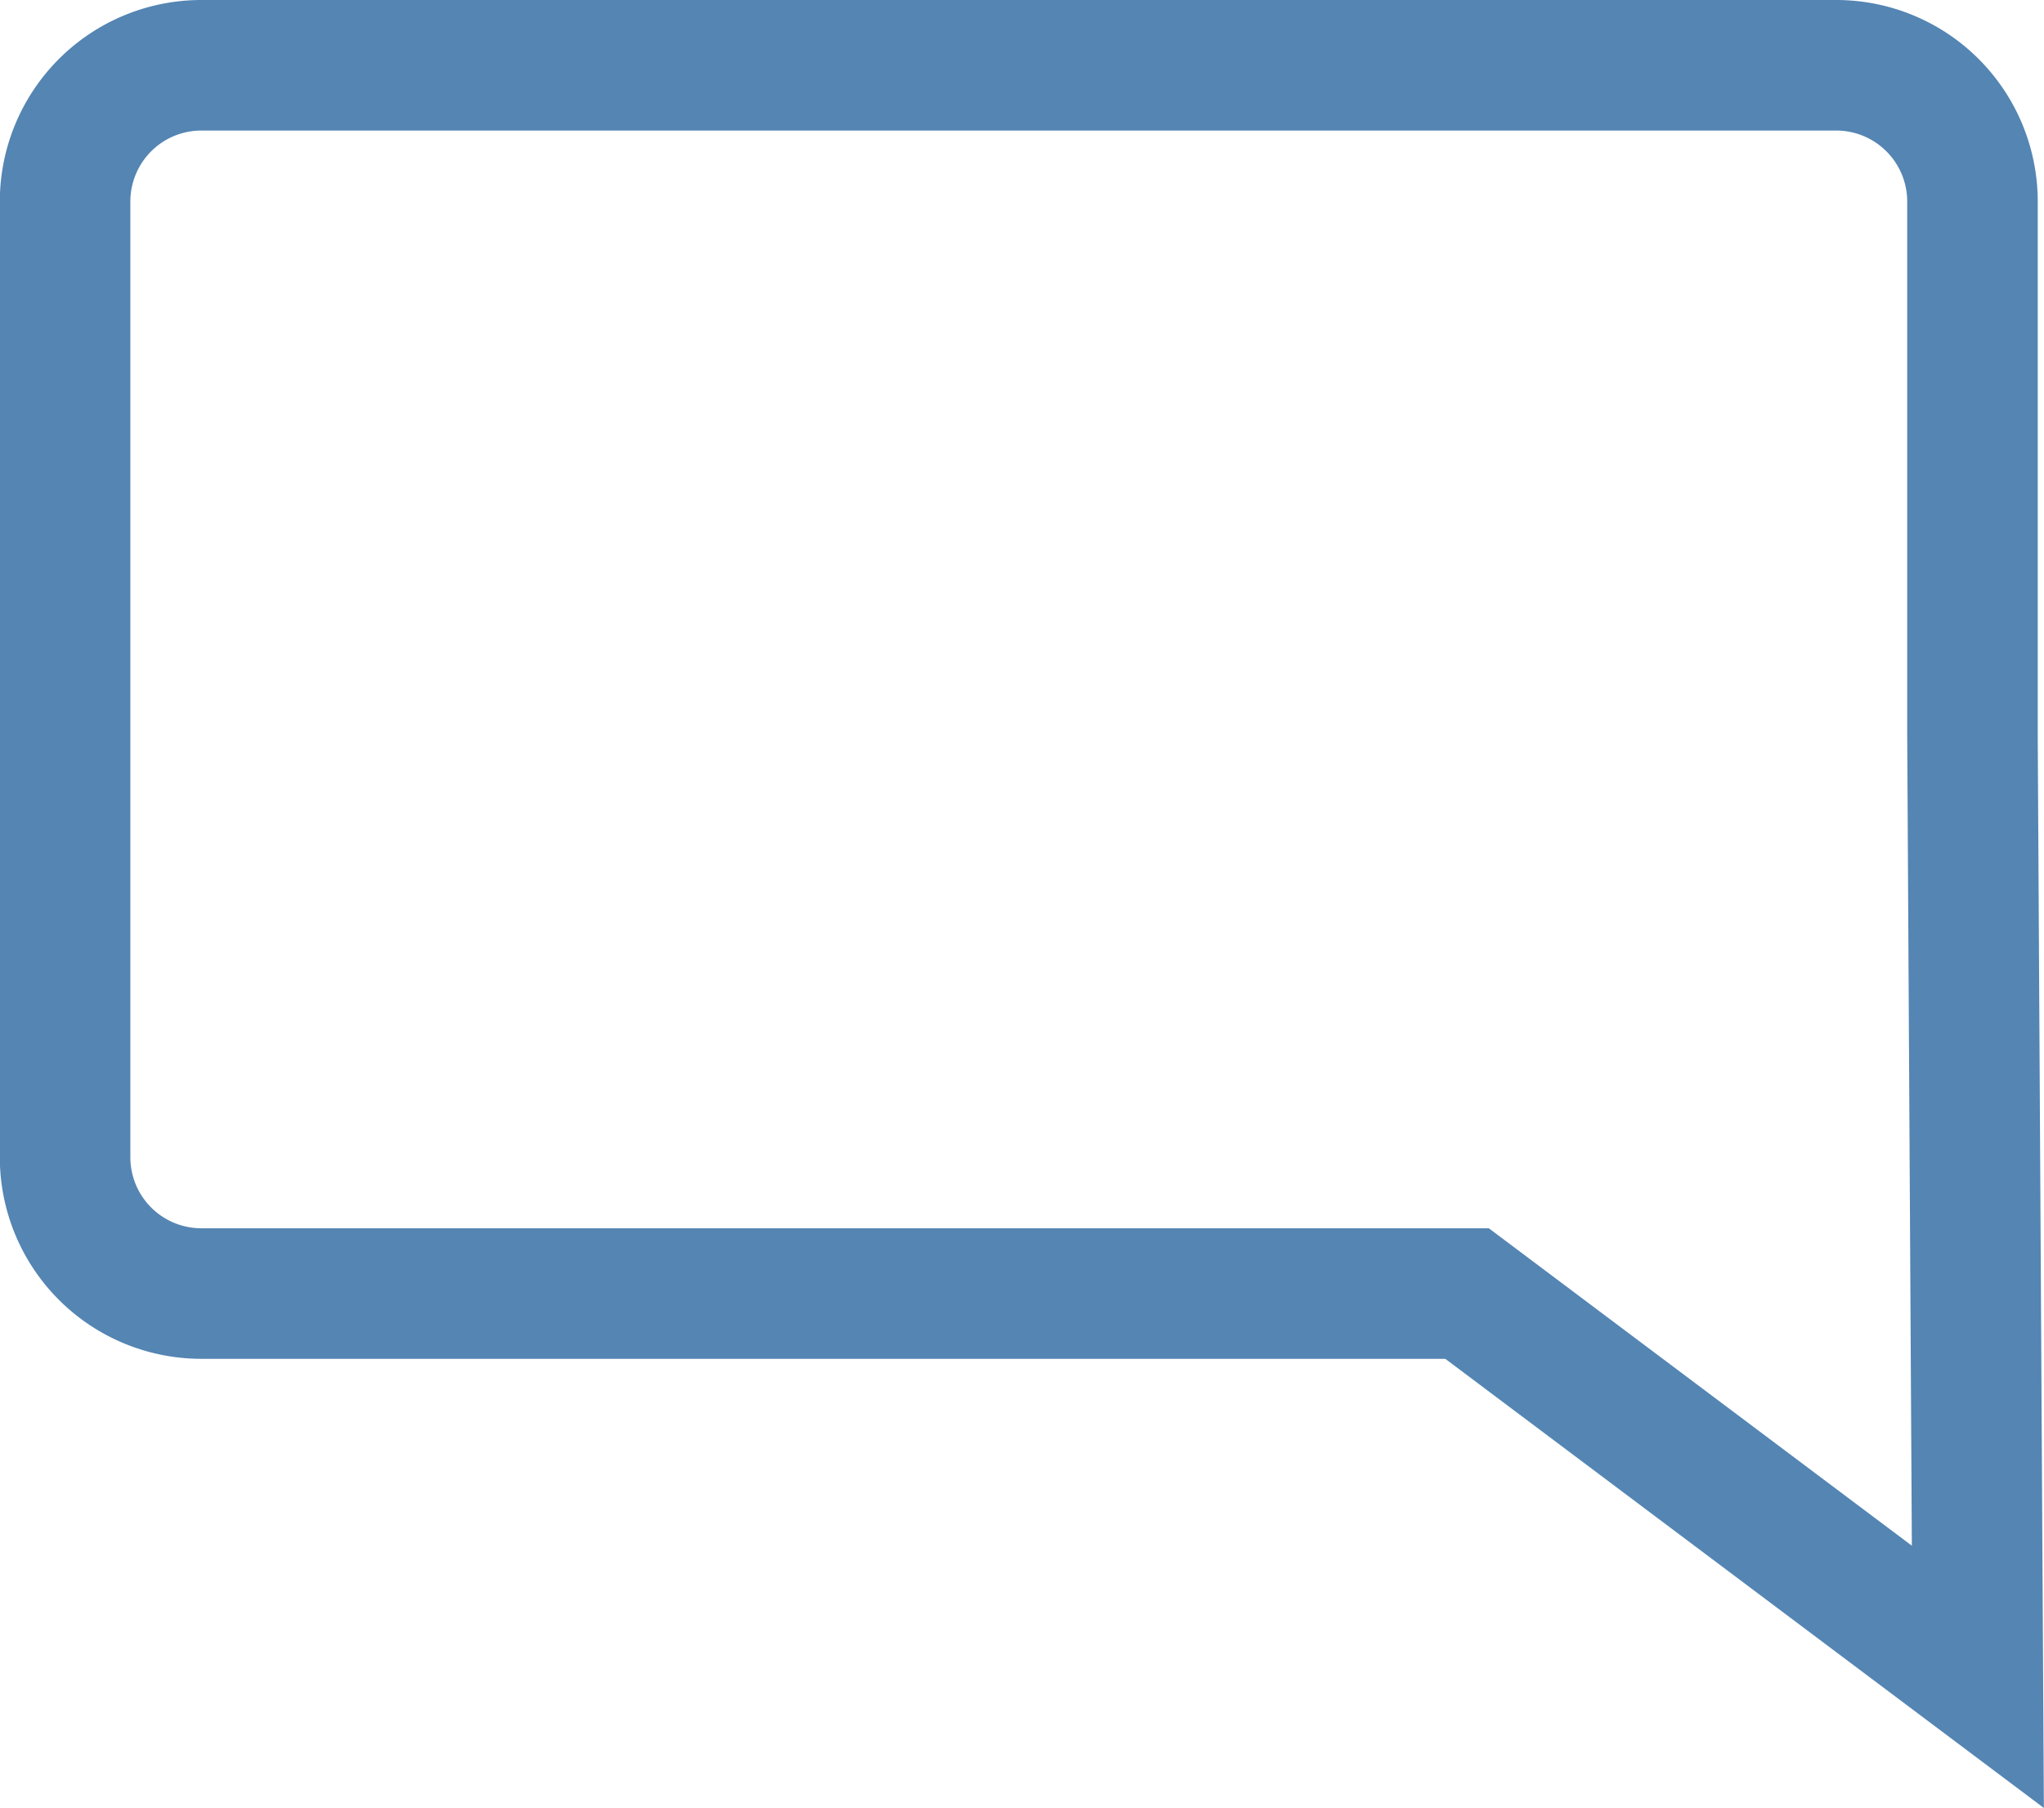 <svg xmlns="http://www.w3.org/2000/svg" width="46.979" height="41.547" viewBox="0 0 46.979 41.547">
  <path id="Path_26" data-name="Path 26" d="M2654.235,2082.764h-29.1a3.132,3.132,0,0,1-3.123-3.122V2057.66a3.132,3.132,0,0,1,3.123-3.122h37.593a3.132,3.132,0,0,1,3.123,3.122v12.29l.124,21.622Z" transform="translate(-2620.516 -2053.038)" fill="none" stroke="#5485b3" stroke-linecap="round" stroke-miterlimit="10" stroke-width="3"/>
</svg>
